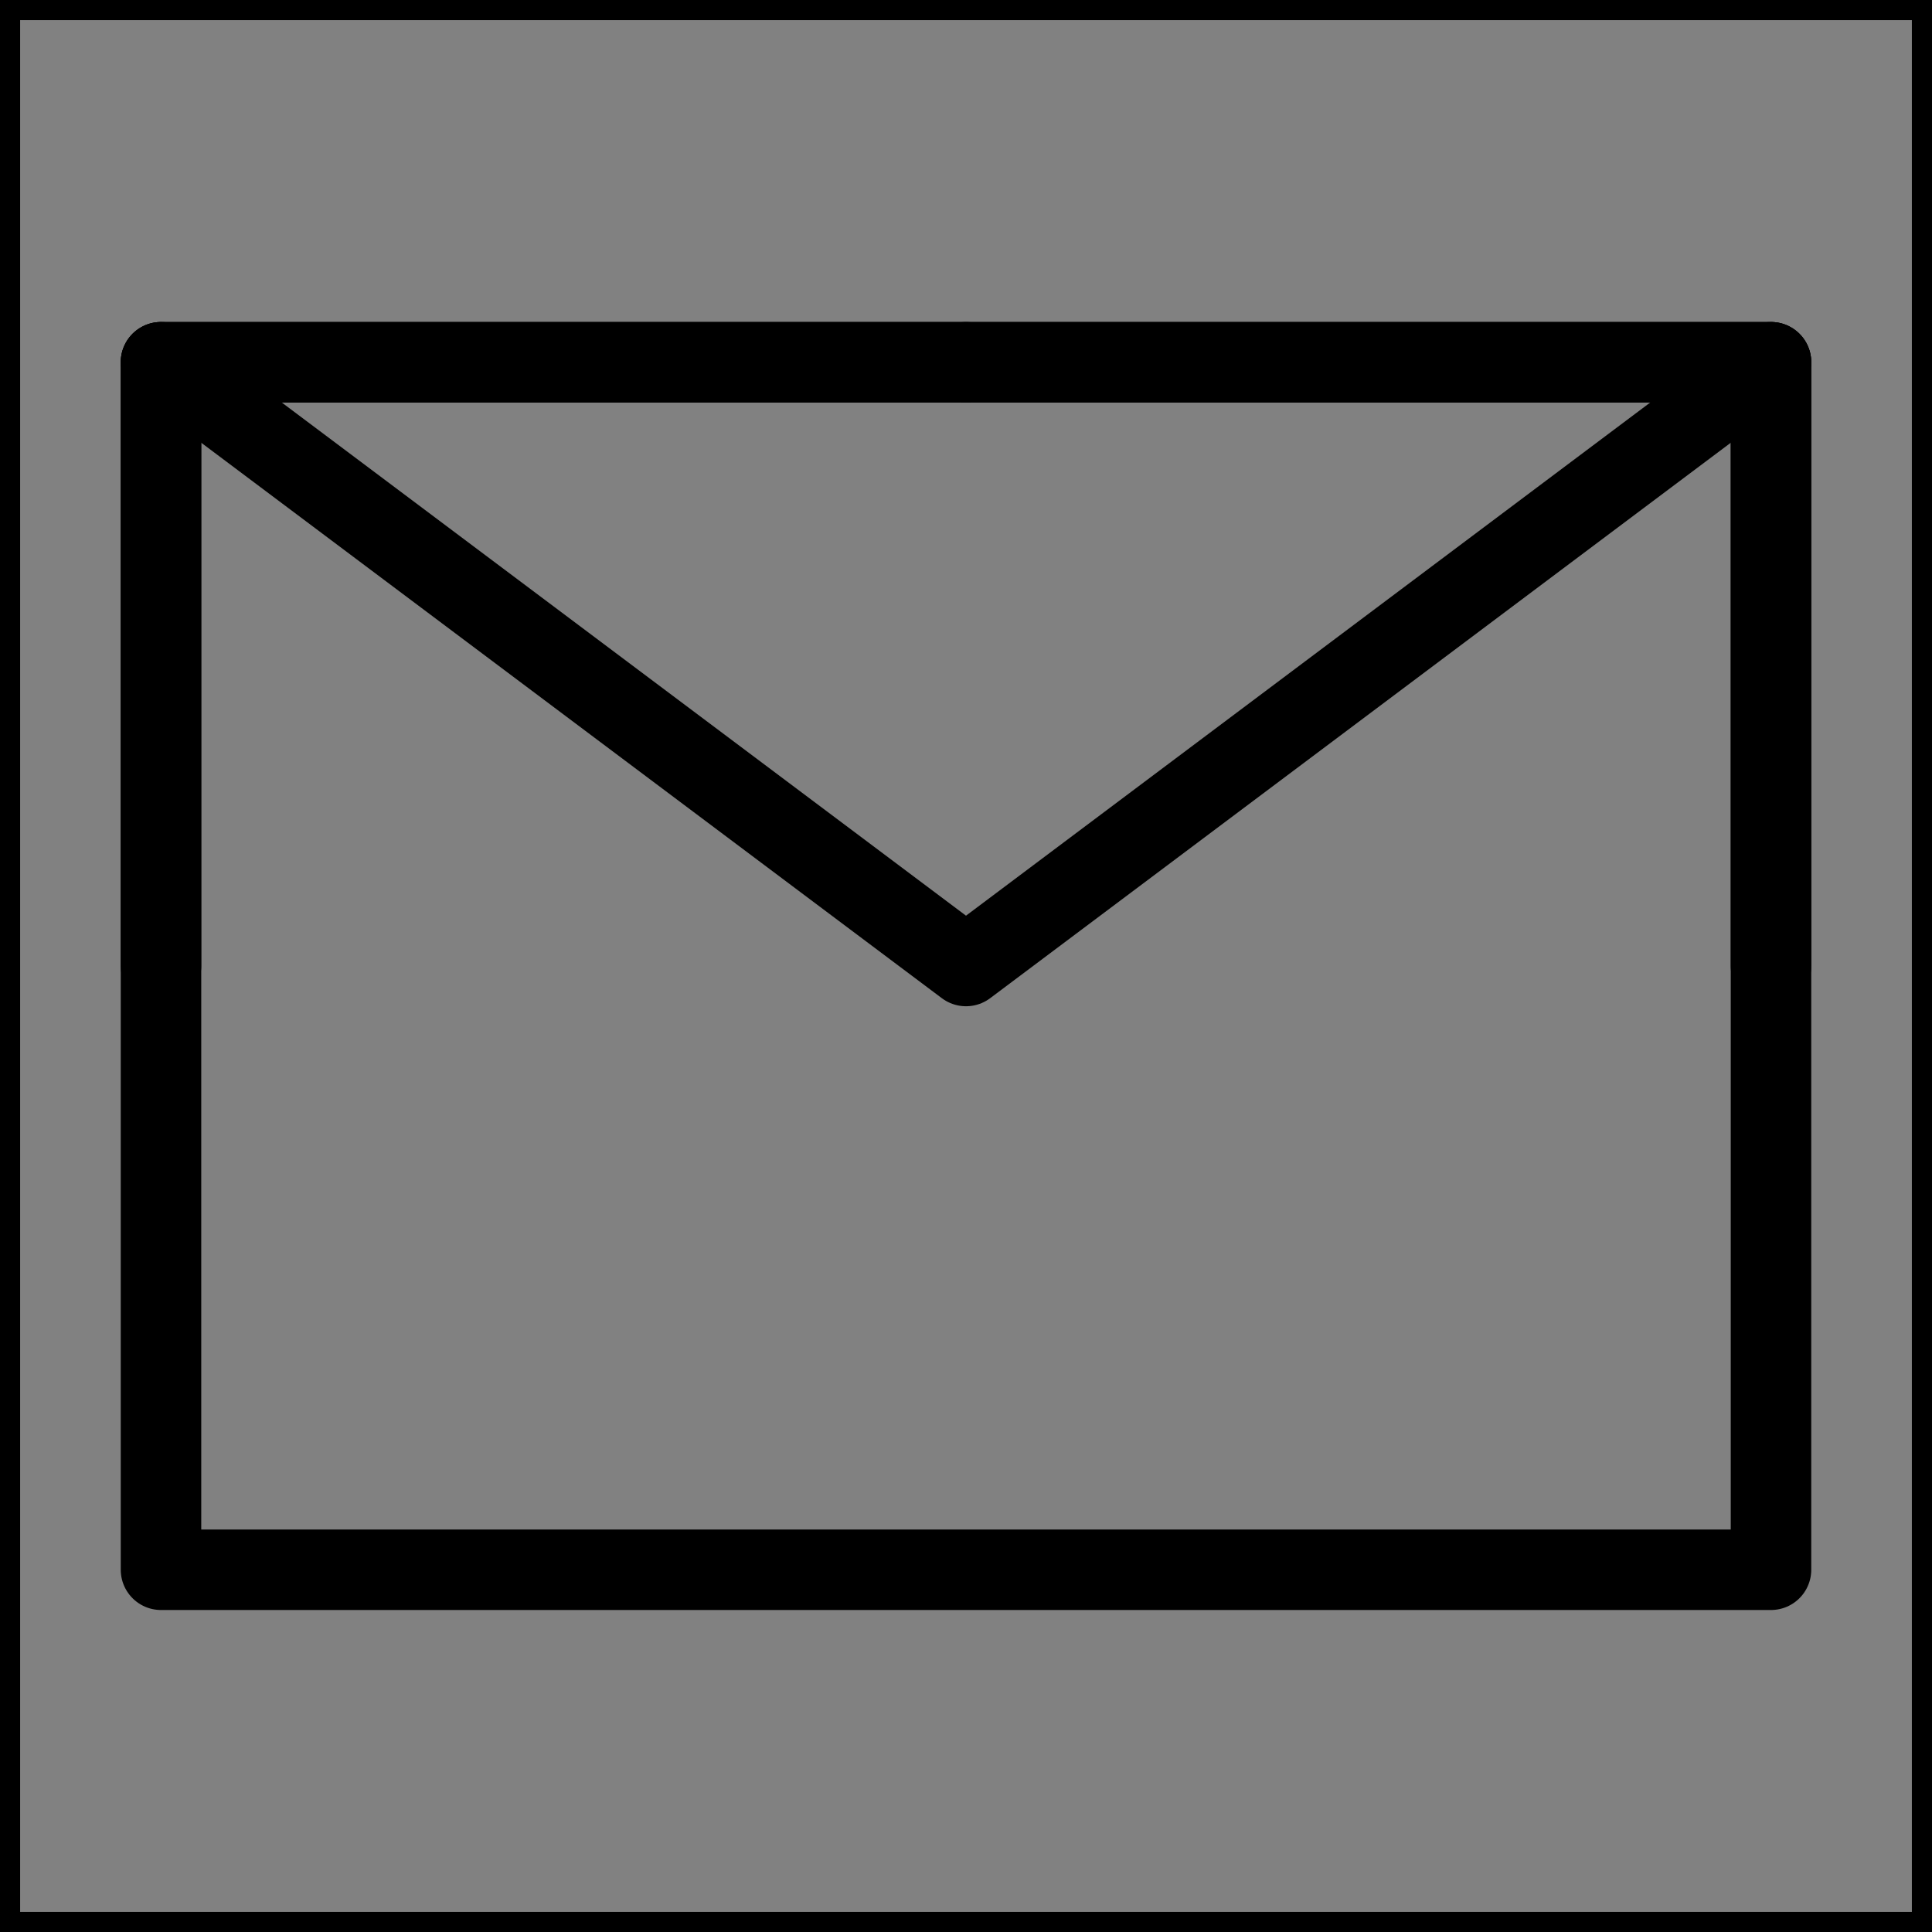 <svg viewBox="0 0 48 48" fill="none" xmlns="http://www.w3.org/2000/svg" stroke="currentColor"><rect x="0" y="0" width="48" height="48" fill="#808080" stroke="none"/><rect width="48" height="48" fill="white" fill-opacity="0.01"/><path d="M4 39H44V24V9H24H4V24V39Z" fill="none" stroke="currentColor" stroke-width="2" stroke-linejoin="round"/><path d="M4 9L24 24L44 9" stroke="currentColor" stroke-width="2" stroke-linecap="round" stroke-linejoin="round"/><path d="M24 9H4V24" stroke="currentColor" stroke-width="2" stroke-linecap="round" stroke-linejoin="round"/><path d="M44 24V9H24" stroke="currentColor" stroke-width="2" stroke-linecap="round" stroke-linejoin="round"/></svg>
